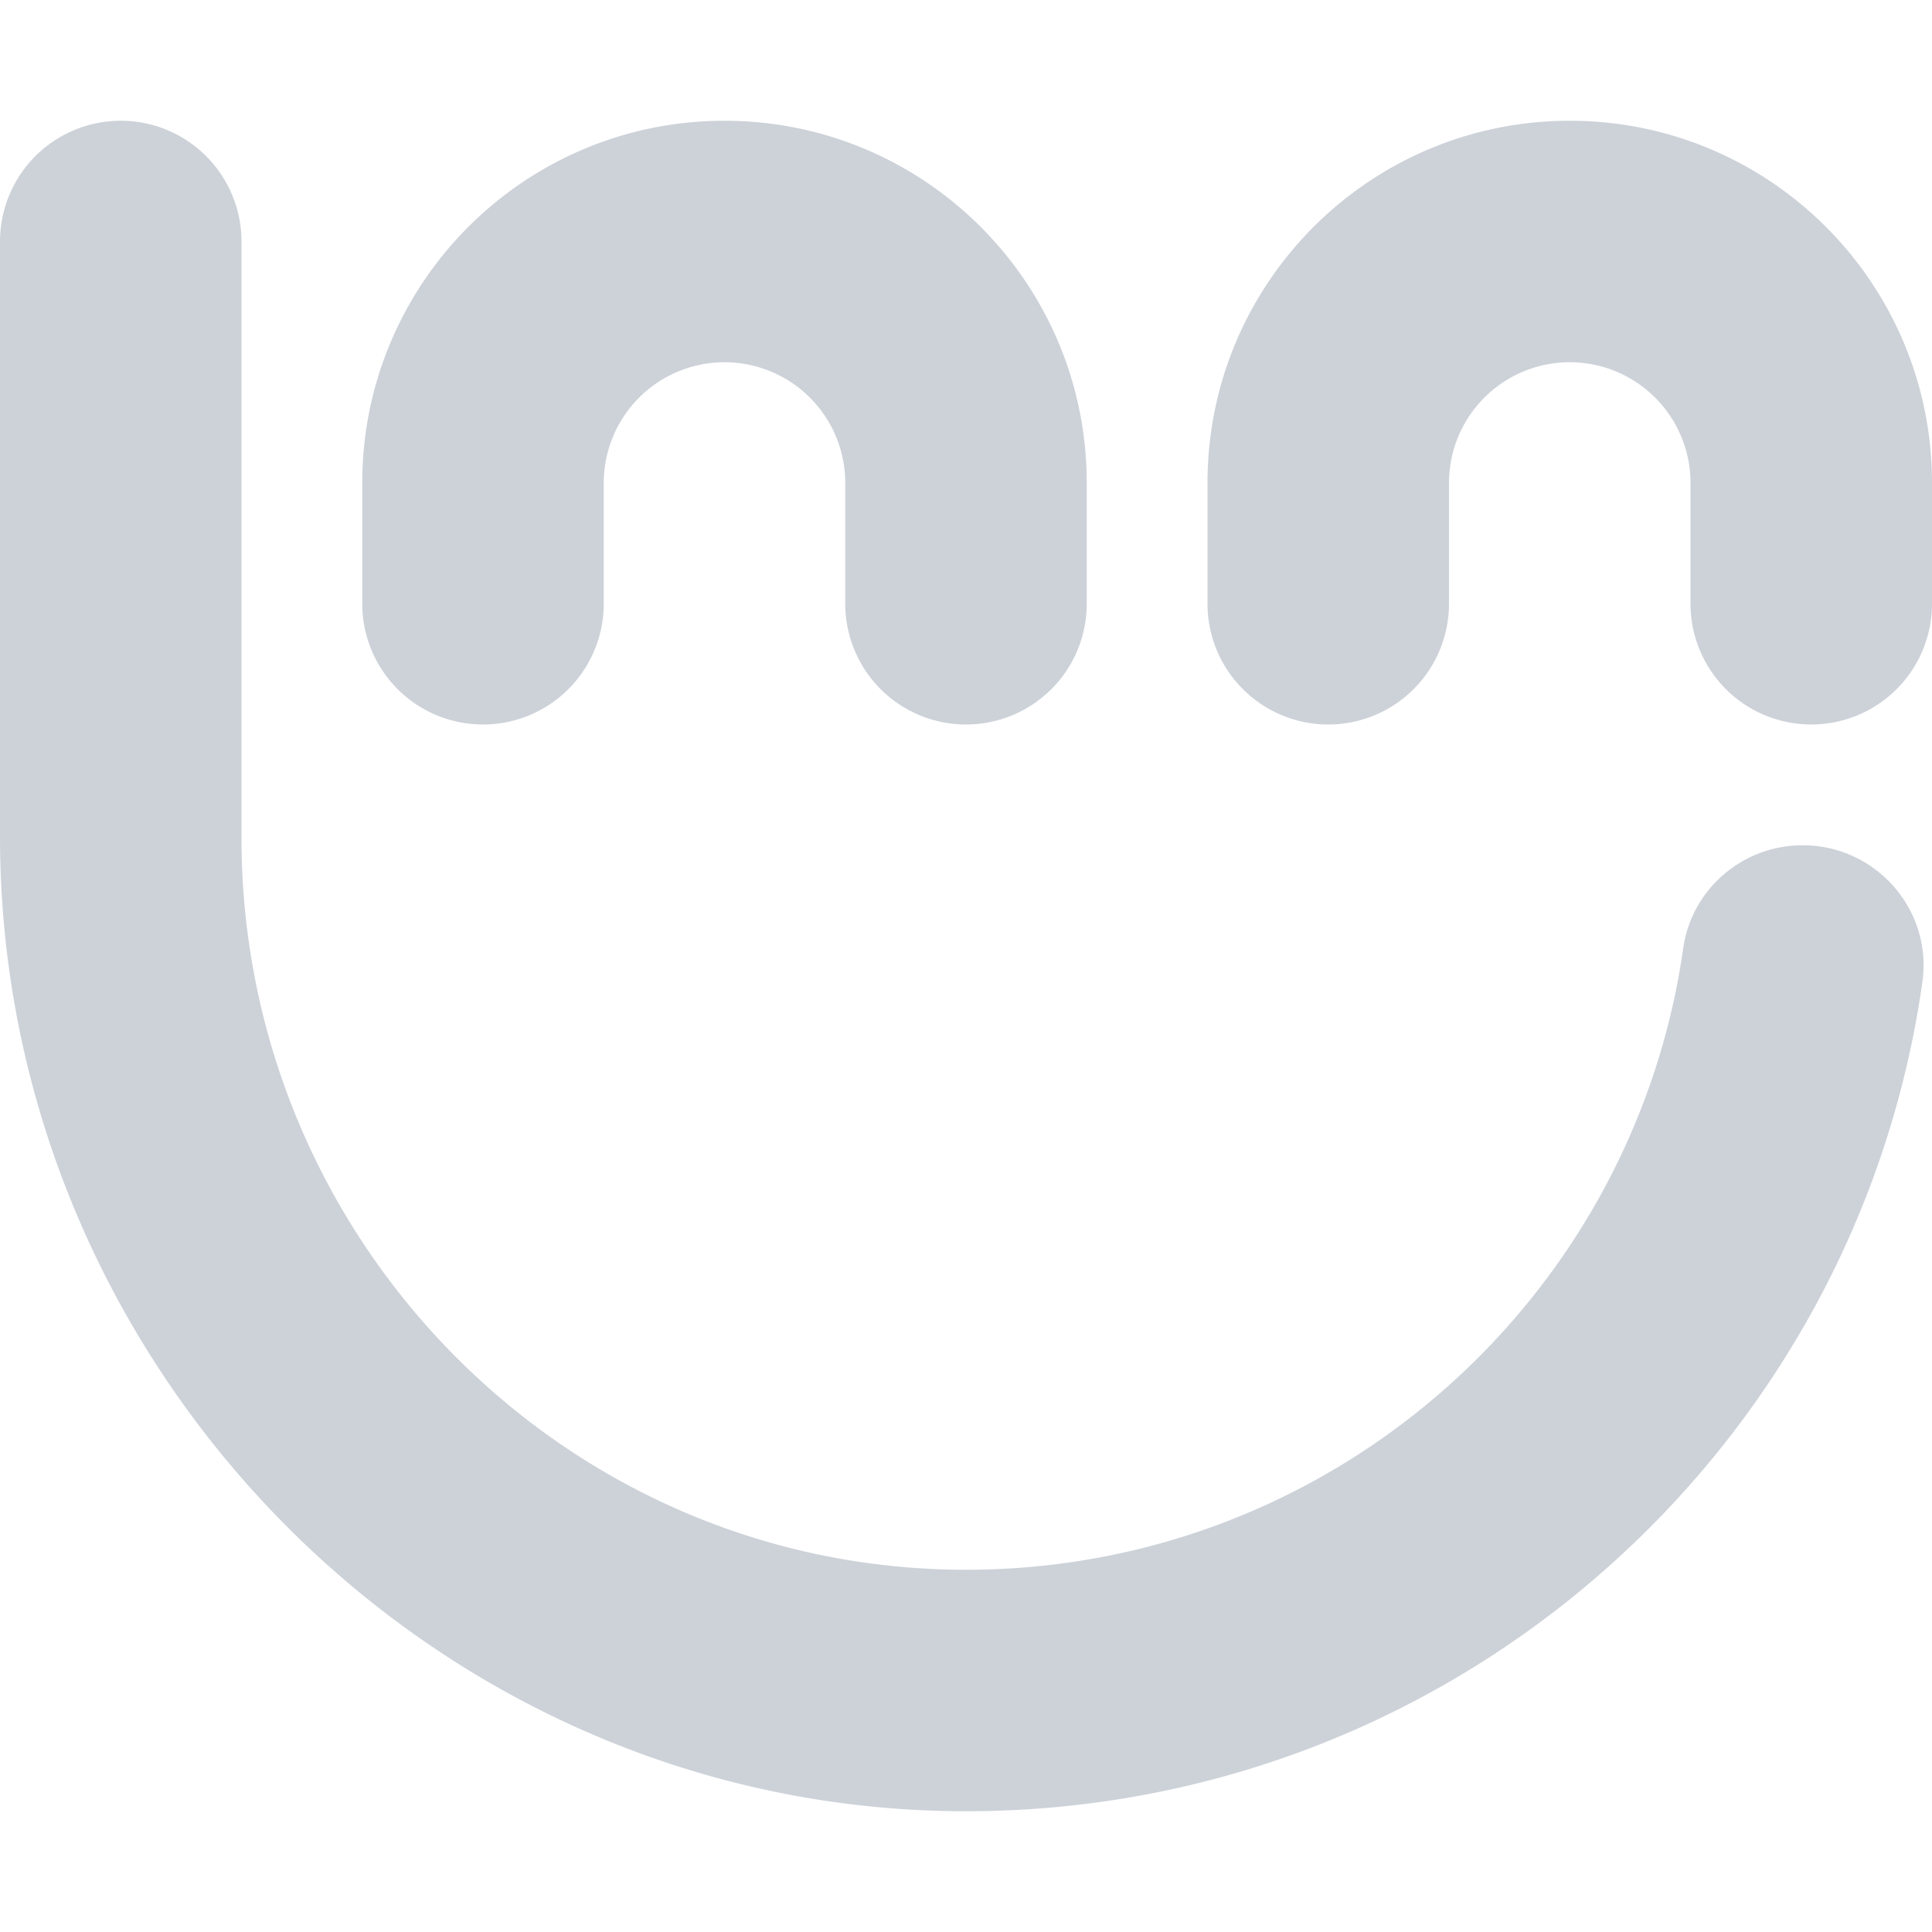 <svg id="Layer_1" data-name="Layer 1" xmlns="http://www.w3.org/2000/svg" viewBox="0 0 1080 1080"><defs><style>.cls-1{fill:#cdd2d9;}</style></defs><path class="cls-1" d="M405,67.5c111.84,0,202.5,90.66,202.5,202.5h0v67.5A67.5,67.5,0,0,1,540,405h0a67.5,67.5,0,0,1-67.5-67.5V270h0A67.5,67.5,0,0,0,405,202.5h0A67.5,67.5,0,0,0,337.5,270h0v67.5A67.5,67.5,0,0,1,270,405h0a67.5,67.5,0,0,1-67.5-67.5V270h0c0-111.84,90.66-202.5,202.5-202.5Zm472.5,0C765.66,67.5,675,158.16,675,270h0v67.5A67.5,67.5,0,0,0,742.5,405h0A67.5,67.5,0,0,0,810,337.5V270h0a67.5,67.5,0,0,1,67.5-67.5h0A67.5,67.5,0,0,1,945,270h0v67.5a67.5,67.5,0,0,0,67.5,67.5h0a67.5,67.5,0,0,0,67.5-67.5V270h0c0-111.84-90.66-202.5-202.5-202.5ZM940.94,530C913,726.47,744.14,877.5,540,877.5c-224.33,0-405-184.74-405-409.08V135A67.5,67.5,0,0,0,67.5,67.5h0A67.5,67.5,0,0,0,0,135V467.64c0,297.68,243.54,545.51,541.21,544.86,271.73-.6,496.32-201.89,533.42-463.52,5.73-40.44-26.08-76.48-66.93-76.48h0C974.27,472.5,945.65,496.94,940.94,530Z"/></svg>